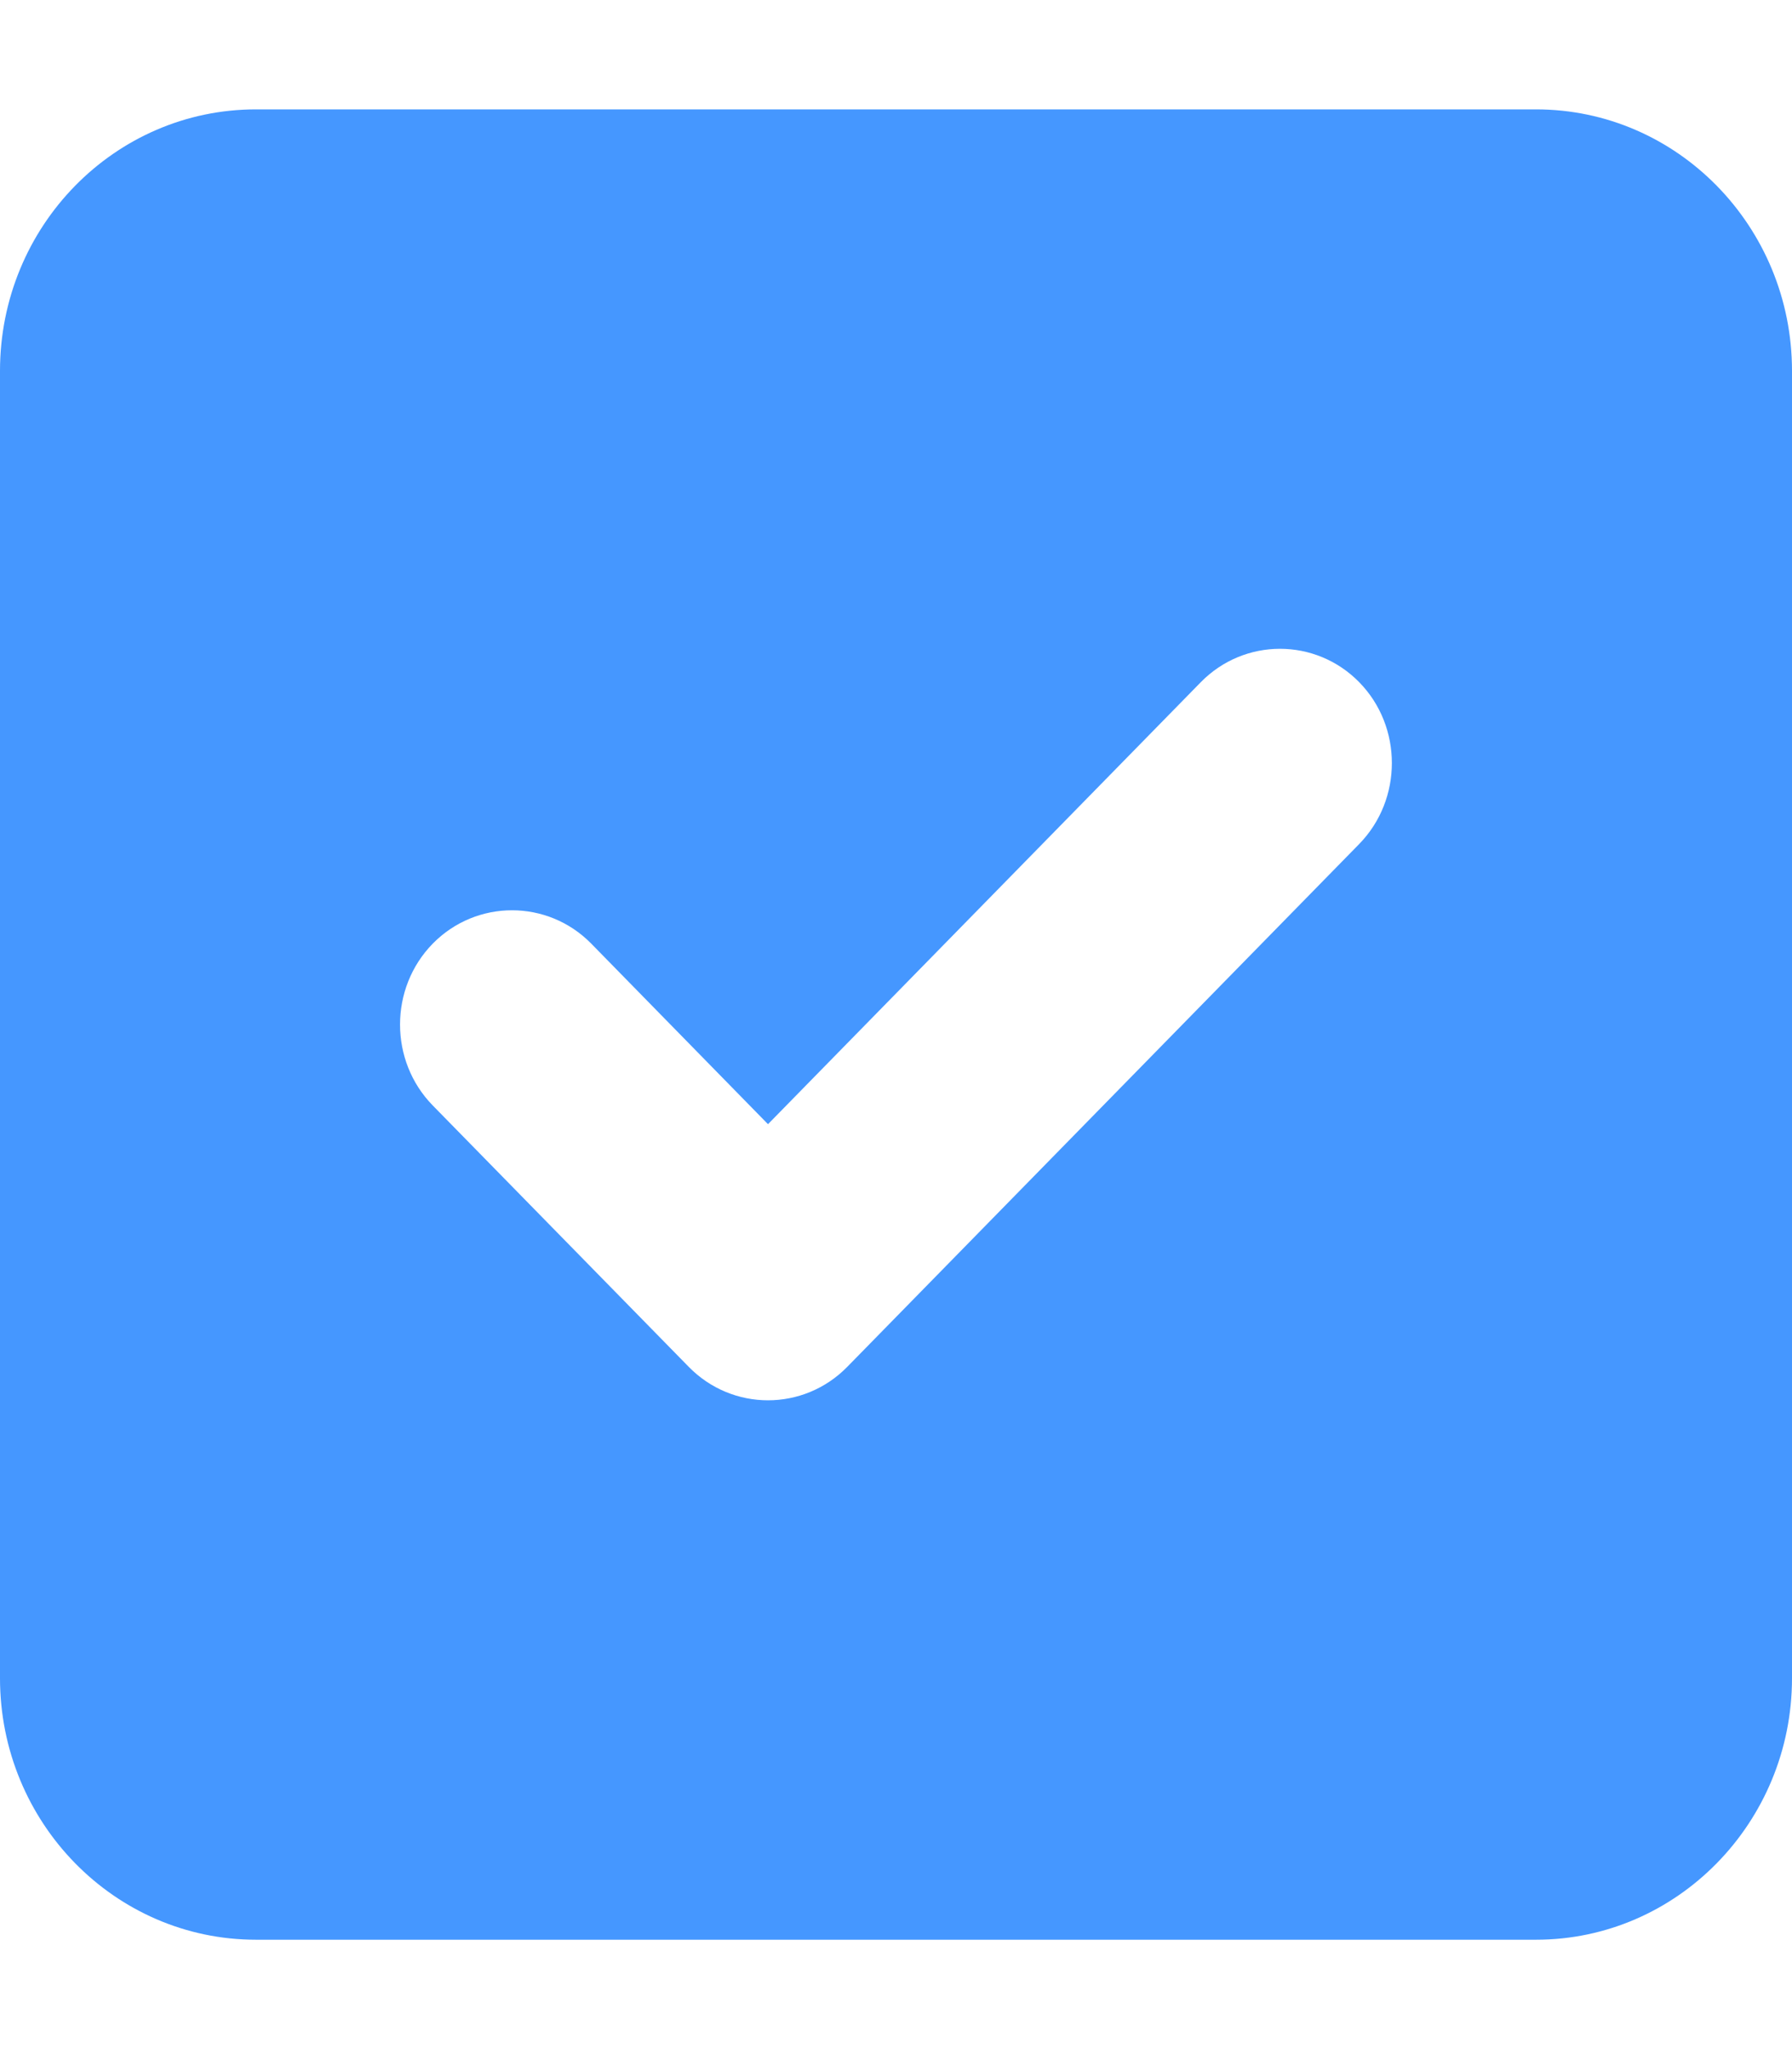 <svg width="14" height="16" viewBox="0 0 14 16" fill="none" xmlns="http://www.w3.org/2000/svg">
<path d="M12 0.854C13.103 0.854 14 1.768 14 2.896V13.104C14 14.23 13.103 15.146 12 15.146H2C0.895 15.146 0 14.23 0 13.104V2.896C0 1.768 0.895 0.854 2 0.854H12ZM10.619 6.59C10.959 6.242 10.959 5.674 10.619 5.327C10.278 4.979 9.722 4.979 9.381 5.327L6 8.778L4.619 7.368C4.278 7.021 3.722 7.021 3.381 7.368C3.04 7.716 3.04 8.284 3.381 8.632L5.381 10.673C5.722 11.021 6.278 11.021 6.619 10.673L10.619 6.59Z" fill="#4597FF"/>
</svg>
